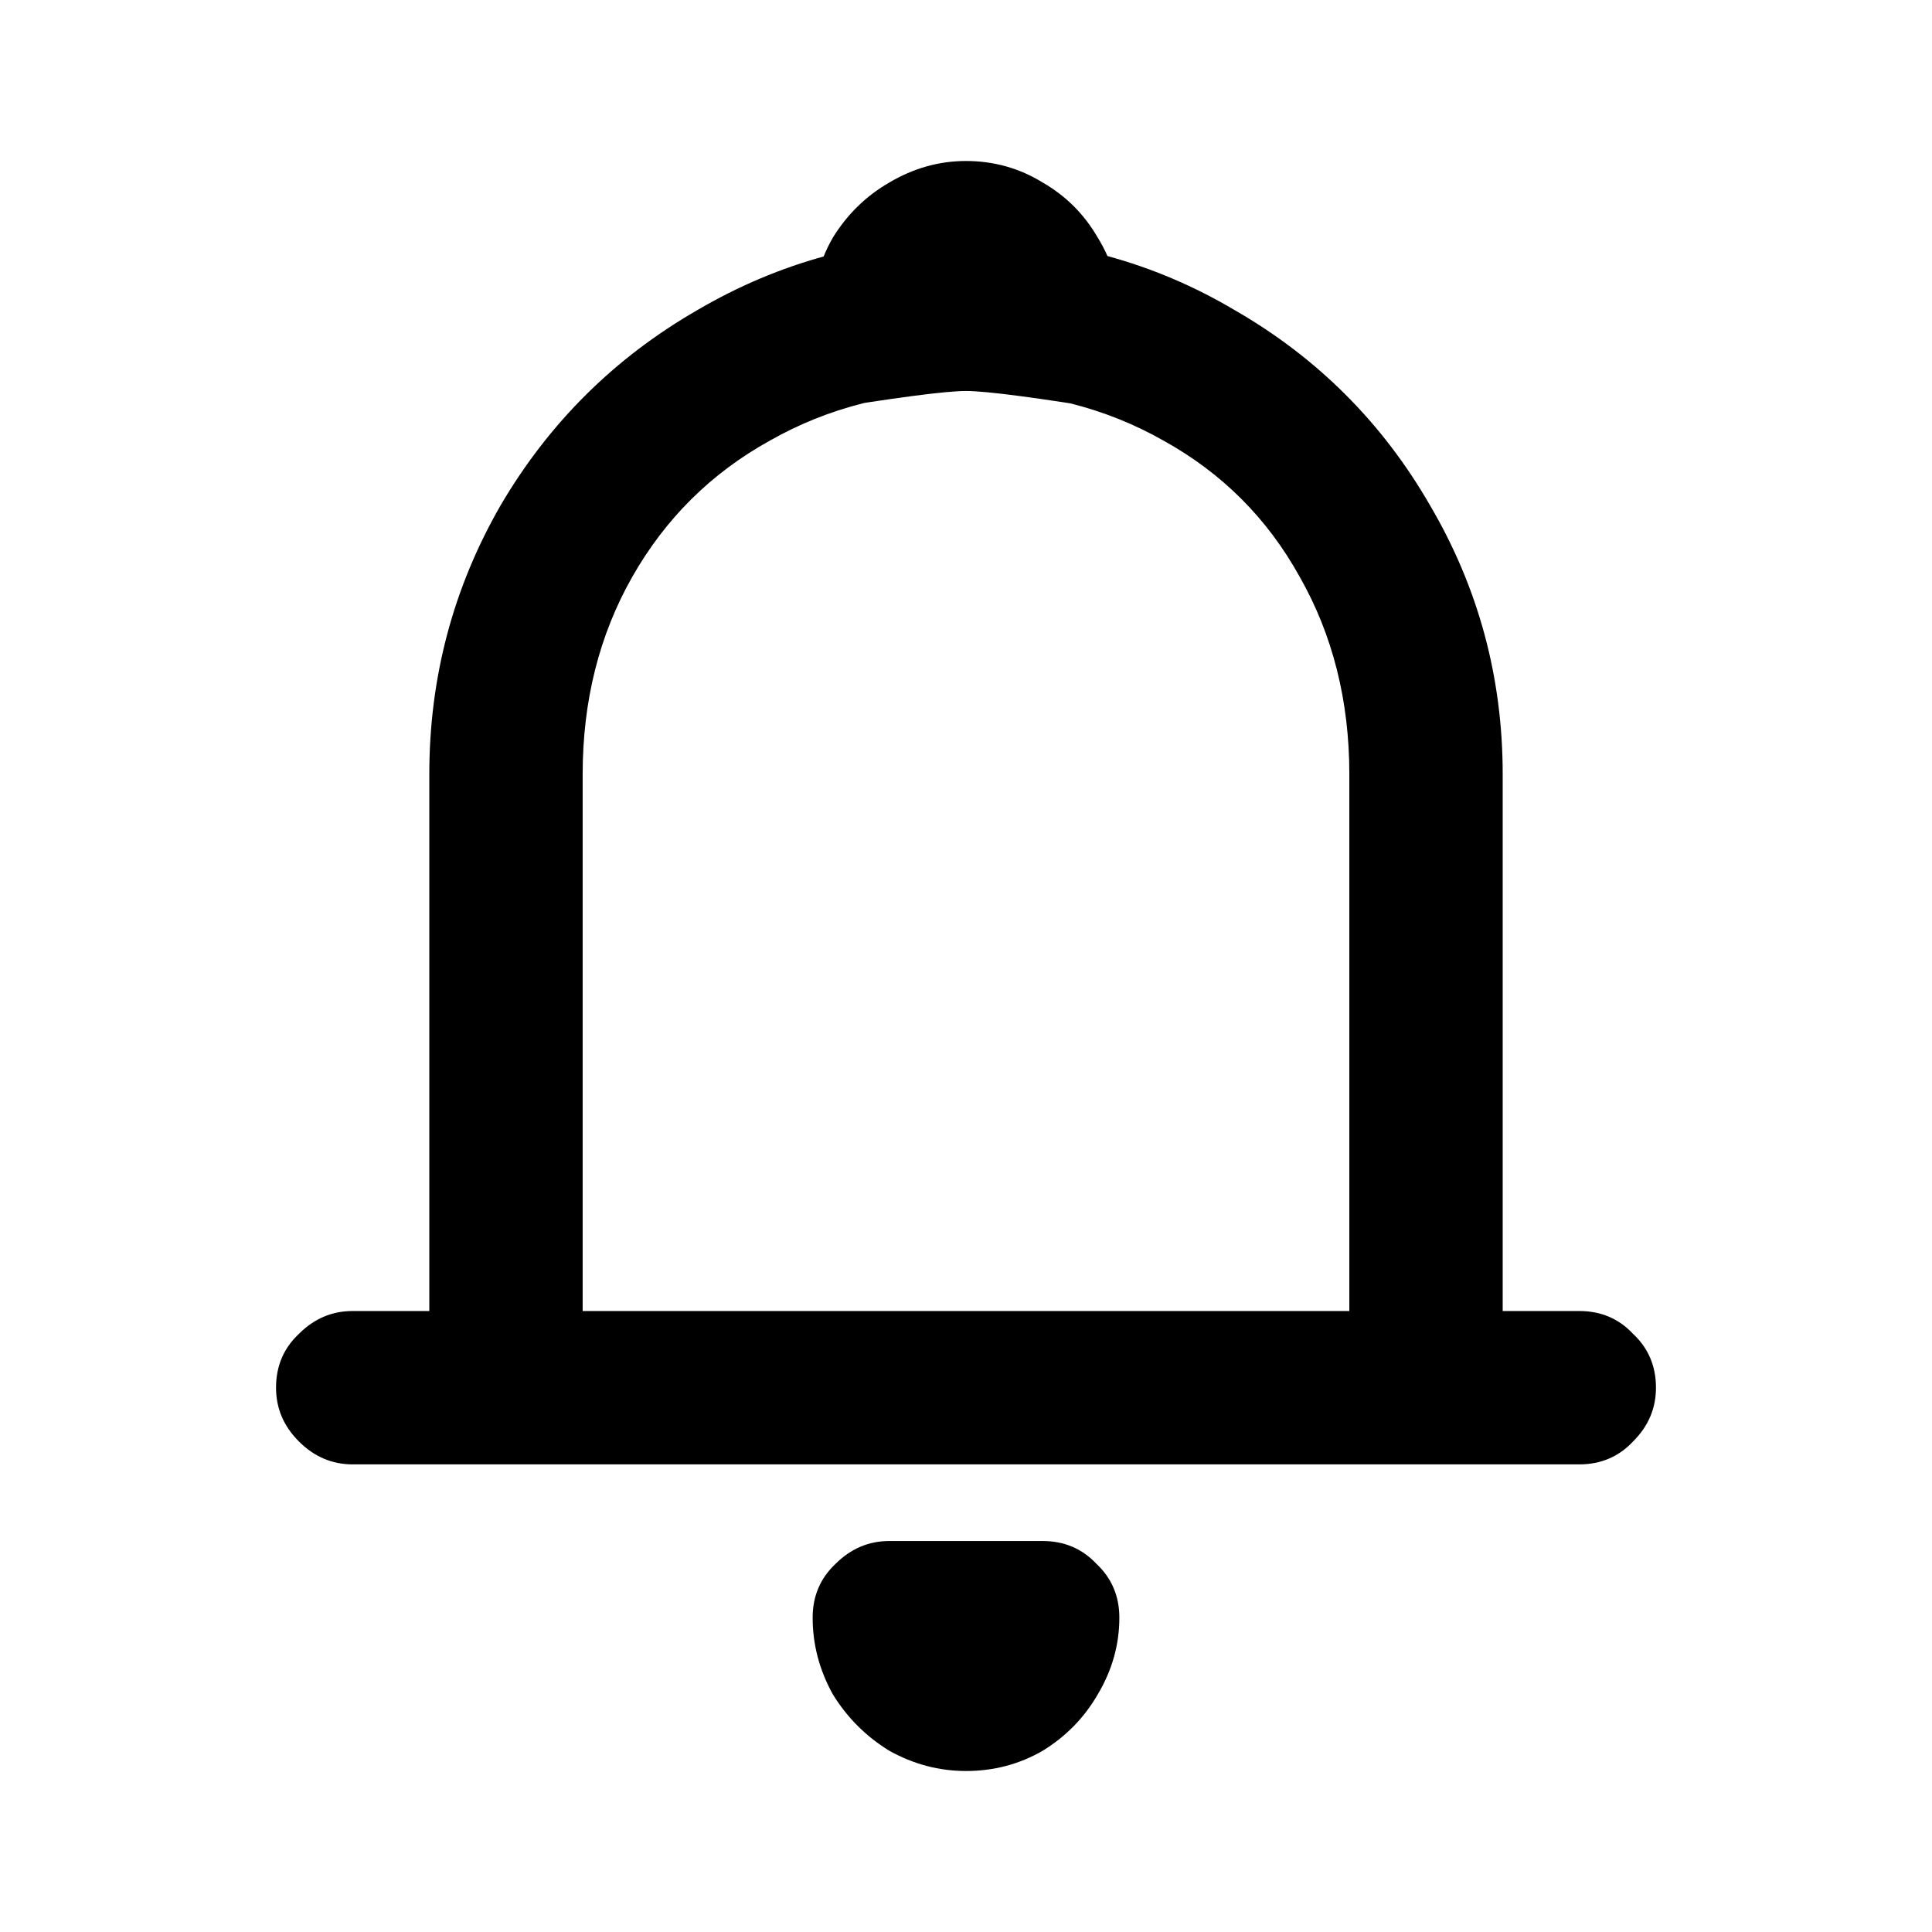 <svg width="24" height="24" viewBox="0 0 24 24" fill="none" xmlns="http://www.w3.org/2000/svg">
<path d="M16.762 16.286V9.619C16.762 8.706 16.556 7.887 16.144 7.163C15.743 6.439 15.18 5.876 14.456 5.475C13.732 5.063 12.913 4.857 12 4.857C11.098 4.857 10.285 5.063 9.561 5.475C8.837 5.876 8.268 6.439 7.856 7.163C7.444 7.887 7.238 8.706 7.238 9.619V16.286H16.762ZM5.333 9.619C5.333 8.416 5.629 7.302 6.219 6.277C6.82 5.253 7.634 4.445 8.658 3.855C9.683 3.253 10.797 2.952 12 2.952C13.214 2.952 14.328 3.253 15.342 3.855C16.366 4.445 17.174 5.253 17.764 6.277C18.366 7.302 18.667 8.416 18.667 9.619V18.191H5.333V9.619ZM19.619 16.286C19.886 16.286 20.109 16.38 20.287 16.57C20.477 16.748 20.571 16.971 20.571 17.238C20.571 17.494 20.477 17.717 20.287 17.906C20.109 18.096 19.886 18.191 19.619 18.191H17.714C17.458 18.191 17.235 18.096 17.046 17.906C16.857 17.717 16.762 17.494 16.762 17.238C16.762 16.971 16.857 16.748 17.046 16.57C17.235 16.38 17.458 16.286 17.714 16.286H19.619ZM4.381 18.191C4.125 18.191 3.902 18.096 3.713 17.906C3.523 17.717 3.429 17.494 3.429 17.238C3.429 16.971 3.523 16.748 3.713 16.57C3.902 16.38 4.125 16.286 4.381 16.286H6.286C6.553 16.286 6.776 16.38 6.954 16.57C7.143 16.748 7.238 16.971 7.238 17.238C7.238 17.494 7.143 17.717 6.954 17.906C6.776 18.096 6.553 18.191 6.286 18.191H4.381ZM12 20.095C12 19.828 12.095 19.605 12.284 19.427C12.473 19.238 12.696 19.143 12.952 19.143C13.22 19.143 13.443 19.238 13.621 19.427C13.81 19.605 13.905 19.828 13.905 20.095C13.905 20.429 13.816 20.747 13.637 21.048C13.47 21.337 13.242 21.571 12.952 21.749C12.663 21.916 12.345 22 12 22C11.666 22 11.348 21.916 11.048 21.749C10.758 21.571 10.524 21.337 10.346 21.048C10.179 20.747 10.095 20.429 10.095 20.095C10.095 19.828 10.19 19.605 10.379 19.427C10.569 19.238 10.791 19.143 11.048 19.143C11.315 19.143 11.538 19.238 11.716 19.427C11.905 19.605 12 19.828 12 20.095C12 20.151 11.989 20.179 11.967 20.179C11.944 20.168 11.928 20.151 11.916 20.129C11.916 20.106 11.944 20.095 12 20.095C12.056 20.095 12.078 20.106 12.067 20.129C12.067 20.151 12.056 20.168 12.033 20.179C12.011 20.179 12 20.151 12 20.095ZM10.095 3.905C10.095 3.559 10.179 3.242 10.346 2.952C10.524 2.663 10.758 2.434 11.048 2.267C11.348 2.089 11.666 2 12 2C12.345 2 12.663 2.089 12.952 2.267C13.242 2.434 13.47 2.663 13.637 2.952C13.816 3.242 13.905 3.559 13.905 3.905V5.108C12.891 4.941 12.256 4.857 12 4.857C11.744 4.857 11.109 4.941 10.095 5.108V3.905ZM11.048 21.048C10.791 21.048 10.569 20.953 10.379 20.764C10.19 20.574 10.095 20.351 10.095 20.095C10.095 19.828 10.19 19.605 10.379 19.427C10.569 19.238 10.791 19.143 11.048 19.143H12.952C13.22 19.143 13.443 19.238 13.621 19.427C13.81 19.605 13.905 19.828 13.905 20.095C13.905 20.351 13.81 20.574 13.621 20.764C13.443 20.953 13.22 21.048 12.952 21.048H11.048ZM12.952 20.095C12.952 20.351 12.858 20.574 12.668 20.764C12.479 20.953 12.256 21.048 12 21.048C11.744 21.048 11.521 20.953 11.332 20.764C11.142 20.574 11.048 20.351 11.048 20.095H12.952Z" fill="black"/>
</svg>
